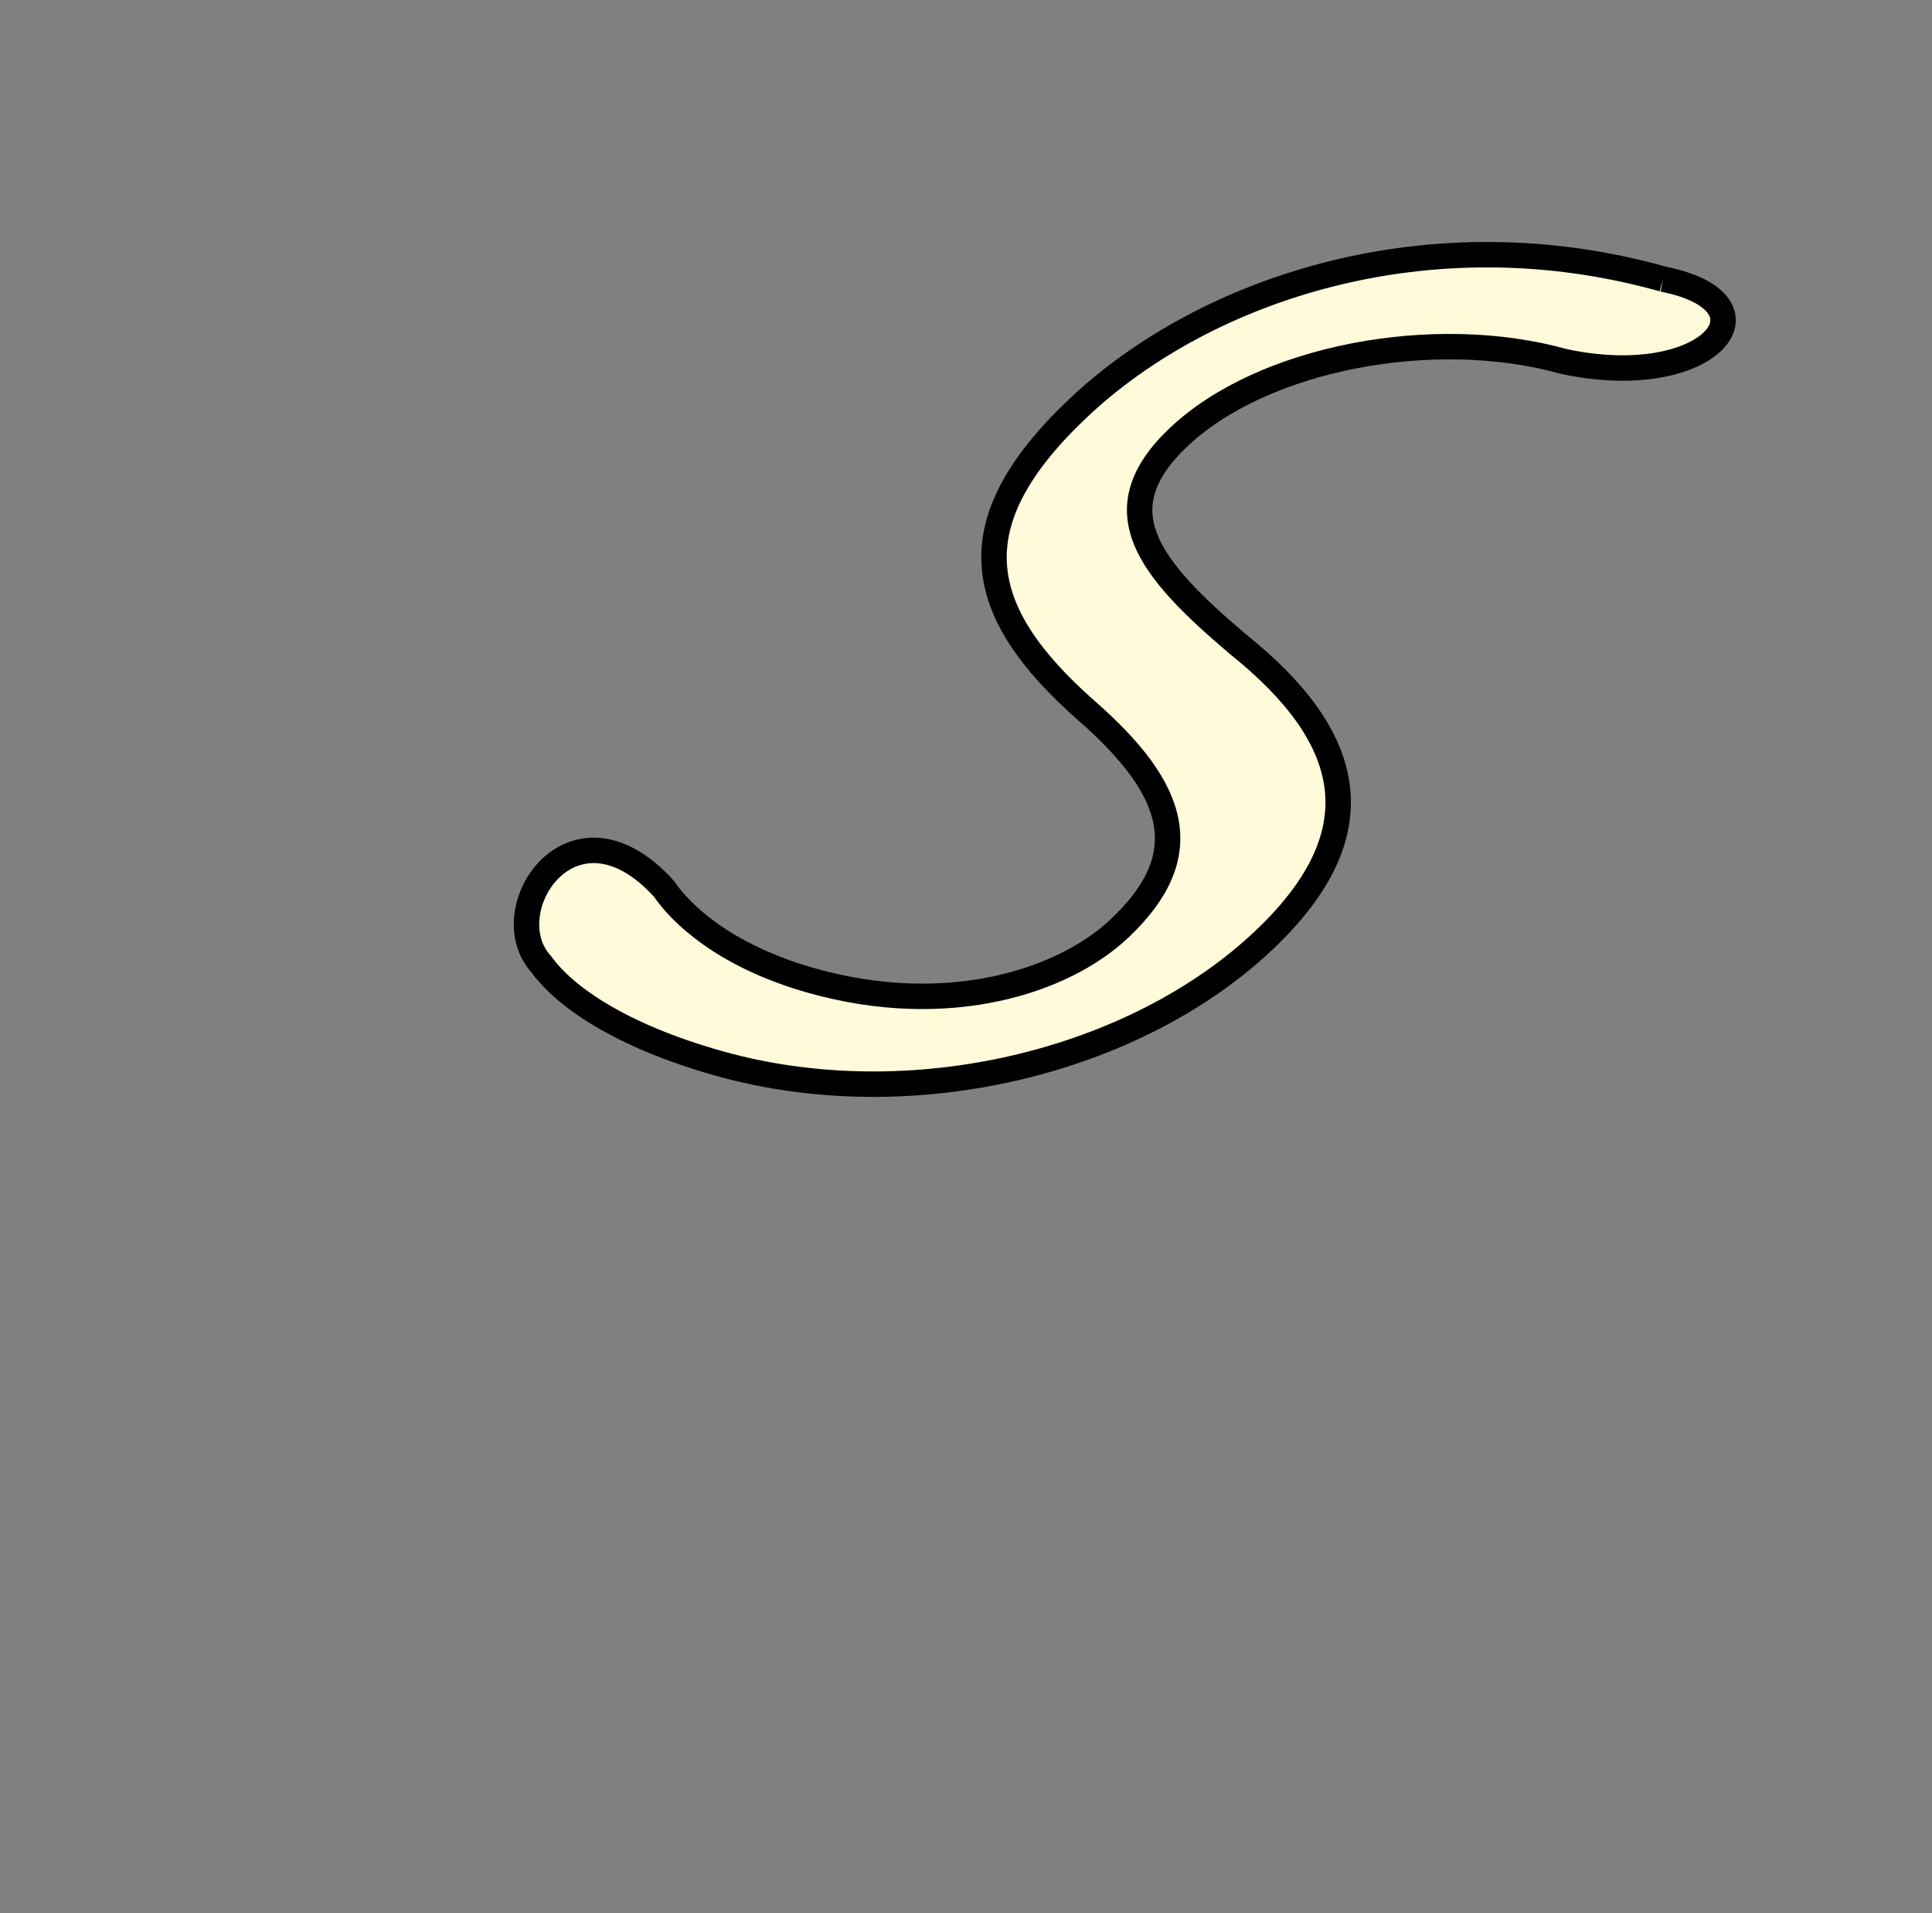 <?xml version="1.0" encoding="iso-8859-1"?><svg height="300" id="svg5246" version="1.1" viewBox="0 0 80.169 79.375" width="303" xmlns="http://www.w3.org/2000/svg" xmlns:cc="http://creativecommons.org/ns#" xmlns:dc="http://purl.org/dc/elements/1.1/" xmlns:rdf="http://www.w3.org/1999/02/22-rdf-syntax-ns#" xmlns:svg="http://www.w3.org/2000/svg">
	
  
	<rect x="0" y="0" width="80.169" height="79.375" fill="#808080" stroke="none"/>
	
  
	<defs id="defs5240"/>
	
  
	
  
	<g id="layer1" transform="translate(-31.958,-22.25)">
		
    
		
		
    
		<path animation_id="1" d="m 100.971,33.829 c -9.692,-2.721 -19.004,0.371 -24.281,5.359 -5.046,4.773 -4.329,8.413 0.33,12.527 3.809,3.322 4.592,6.031 1.397,9.052 -2.346,2.218 -7.14,3.751 -12.759,2.172 -3.677,-1.031 -5.483,-2.828 -6.147,-3.813 -3.793,-4.18 -7.119,0.927 -5.091,3.129 0.944,1.315 3.232,2.951 7.383,4.118 7.965,2.234 17.24,-0.045 22.599,-5.111 4.815,-4.555 3.628,-8.512 -1.051,-12.267 -3.776,-3.191 -5.677,-5.594 -2.482,-8.611 3.483,-3.294 10.595,-4.65 15.995,-3.133 6.048,1.286 9.065,-2.428 4.106,-3.421" id="path3237" stroke="black" style="fill:#fffad9;fill-opacity:1;fill-rule:nonzero;;stroke-width:1.055"/>
		
    
		
		
  
	</g>
	

</svg>